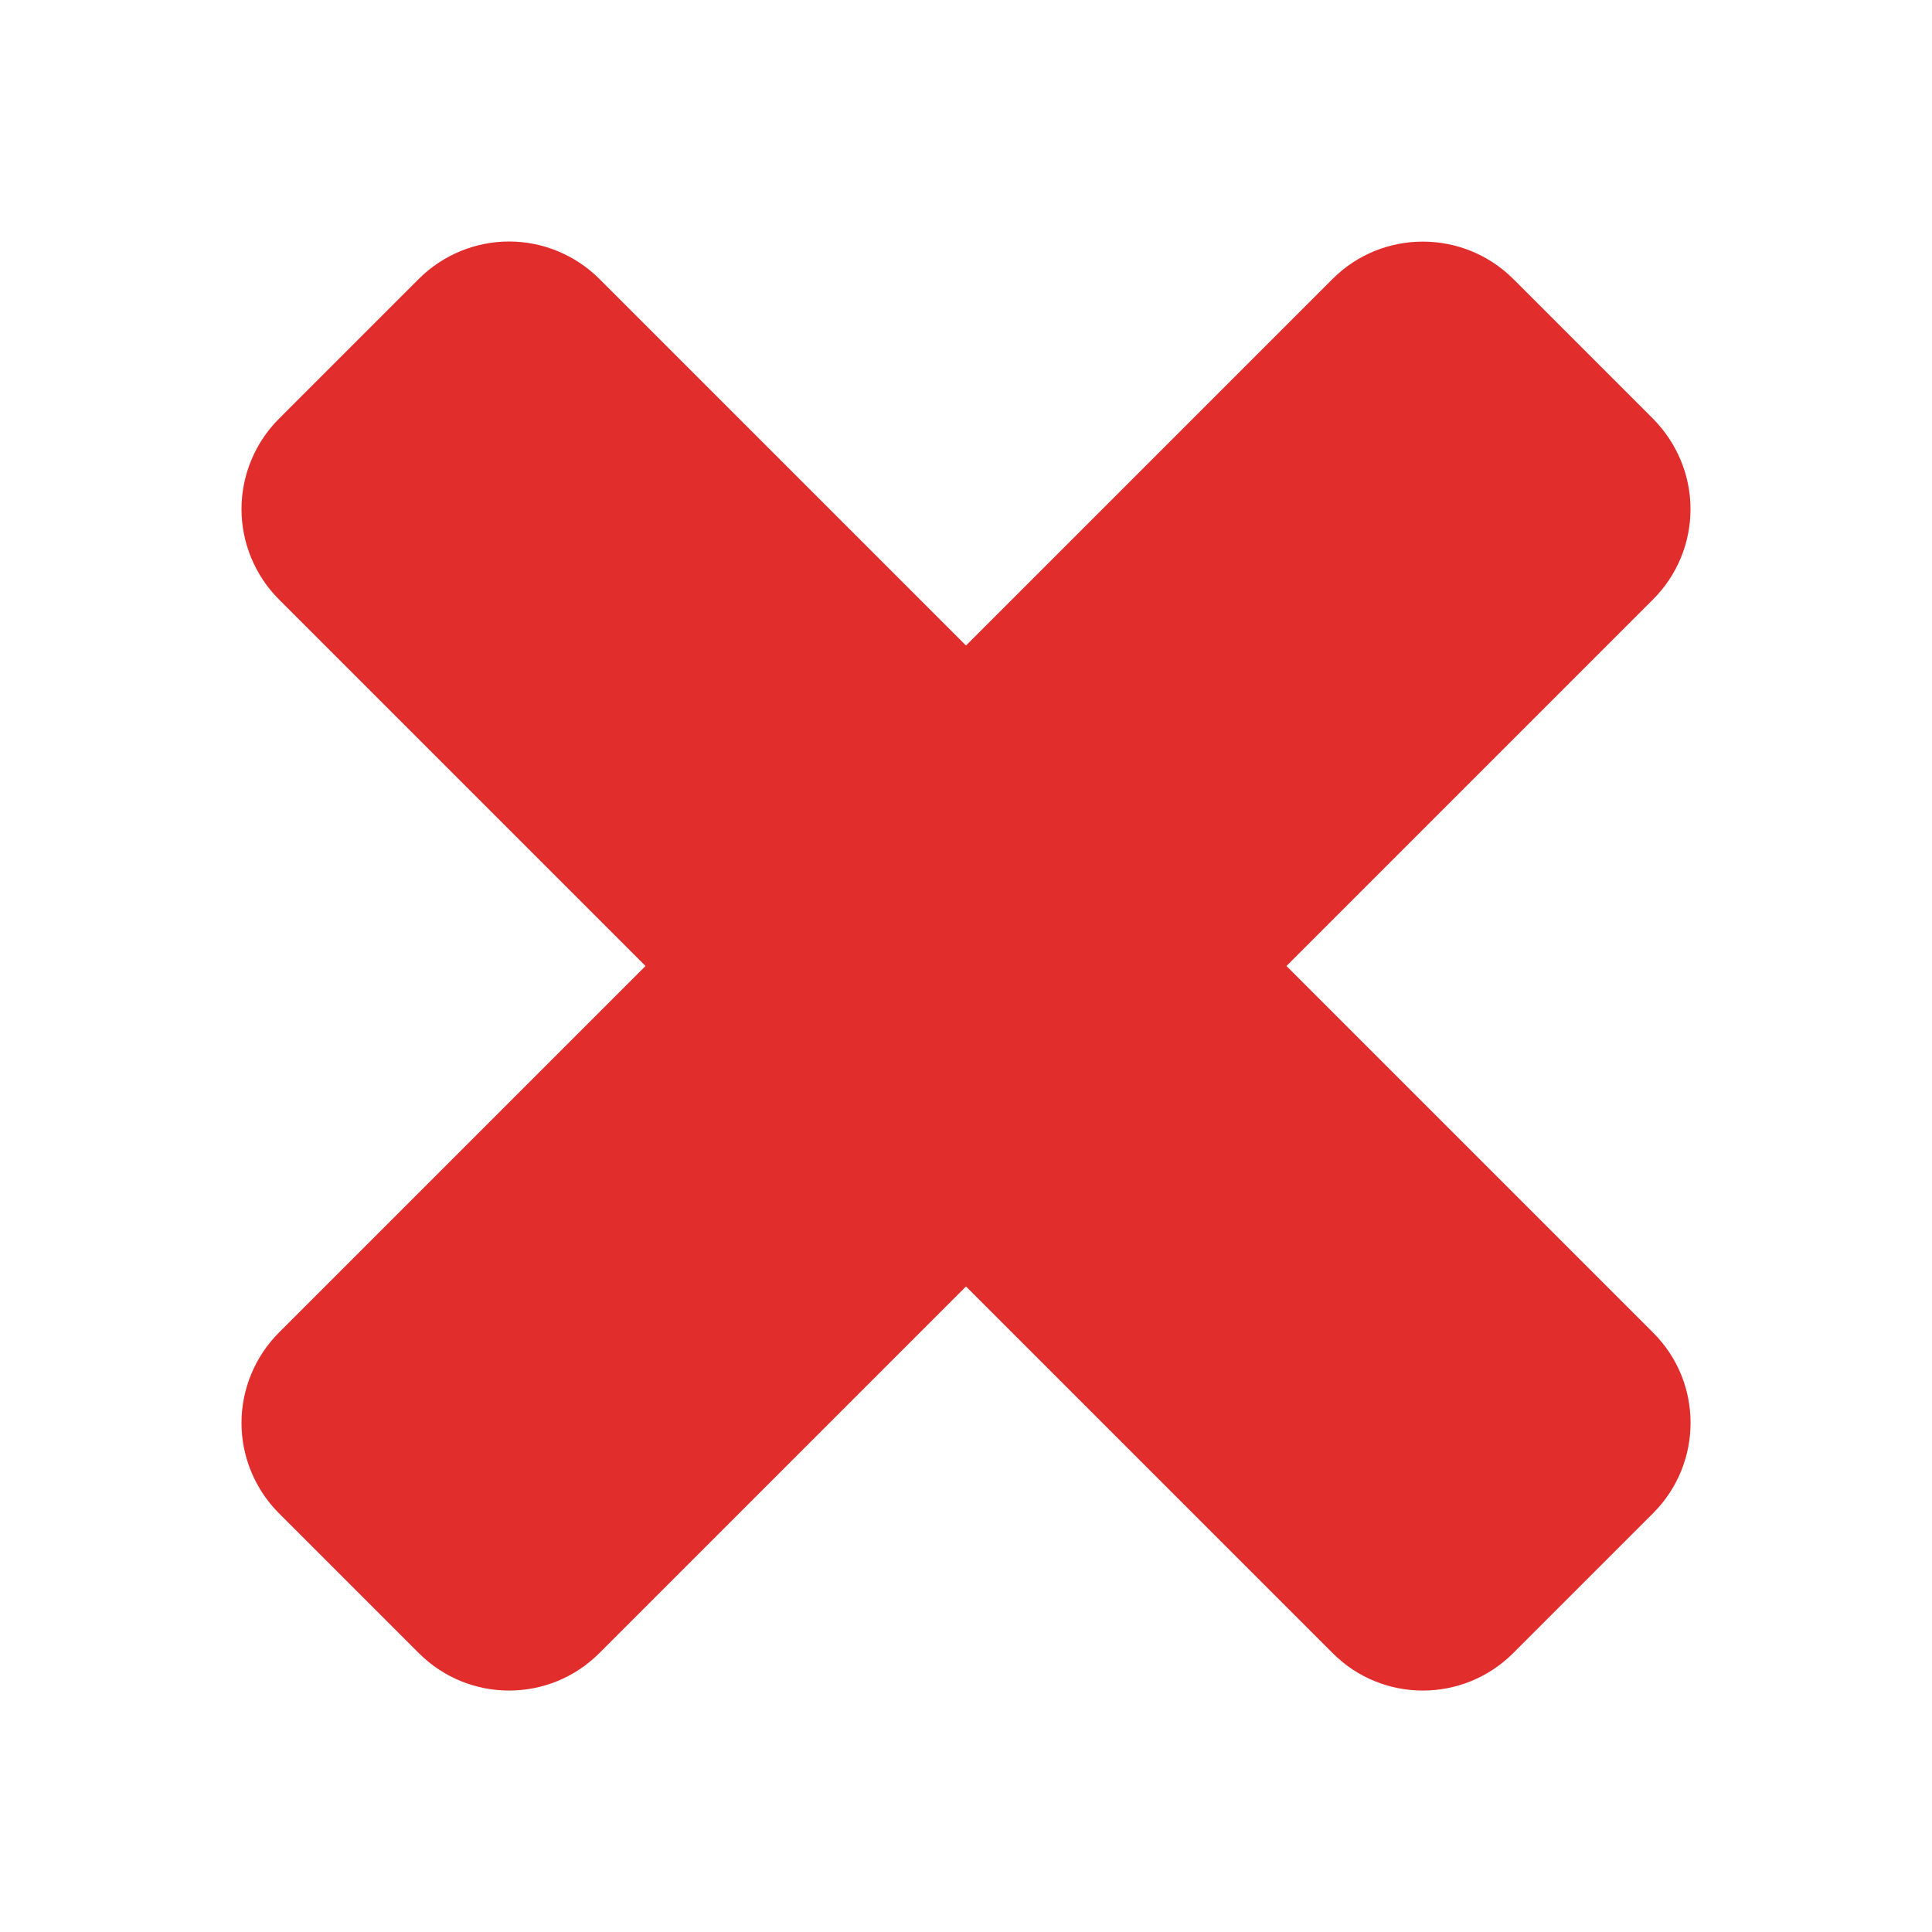 <?xml version="1.0" encoding="UTF-8"?>
<svg width="8px" height="8px" viewBox="0 0 8 8" version="1.1" xmlns="http://www.w3.org/2000/svg" xmlns:xlink="http://www.w3.org/1999/xlink">
    <title>错误</title>
    <g id="页面-1" stroke="none" stroke-width="1" fill="none" fill-rule="evenodd">
        <g id="列表-导入数据-文件上传完成" transform="translate(-701, -283)" fill-rule="nonzero">
            <g id="编组-33" transform="translate(411, 200)">
                <g id="编组-28" transform="translate(290, 80)">
                    <g id="错误" transform="translate(0, 3)">
                        <rect id="矩形" fill="#000000" opacity="0" x="0" y="0" width="8" height="8"></rect>
                        <path d="M5.327,4 L6.845,2.482 C6.944,2.383 7,2.249 7,2.108 C7,1.968 6.944,1.834 6.845,1.734 L6.266,1.155 C6.059,0.949 5.724,0.949 5.518,1.155 L4,2.673 L2.482,1.155 C2.383,1.056 2.248,1 2.108,1 C1.968,1 1.833,1.056 1.734,1.155 L1.155,1.734 C1.056,1.833 1,1.968 1,2.108 C1,2.248 1.056,2.383 1.155,2.482 L2.673,4 L1.155,5.518 C1.056,5.617 1,5.752 1,5.892 C1,6.032 1.056,6.167 1.155,6.266 L1.734,6.845 C1.941,7.052 2.275,7.052 2.482,6.845 L4,5.327 L5.518,6.845 C5.724,7.052 6.059,7.052 6.266,6.845 L6.845,6.266 C7.052,6.059 7.052,5.724 6.845,5.518 L5.327,4 Z" id="路径" fill="#E22D2D"></path>
                    </g>
                </g>
            </g>
        </g>
    </g>
</svg>